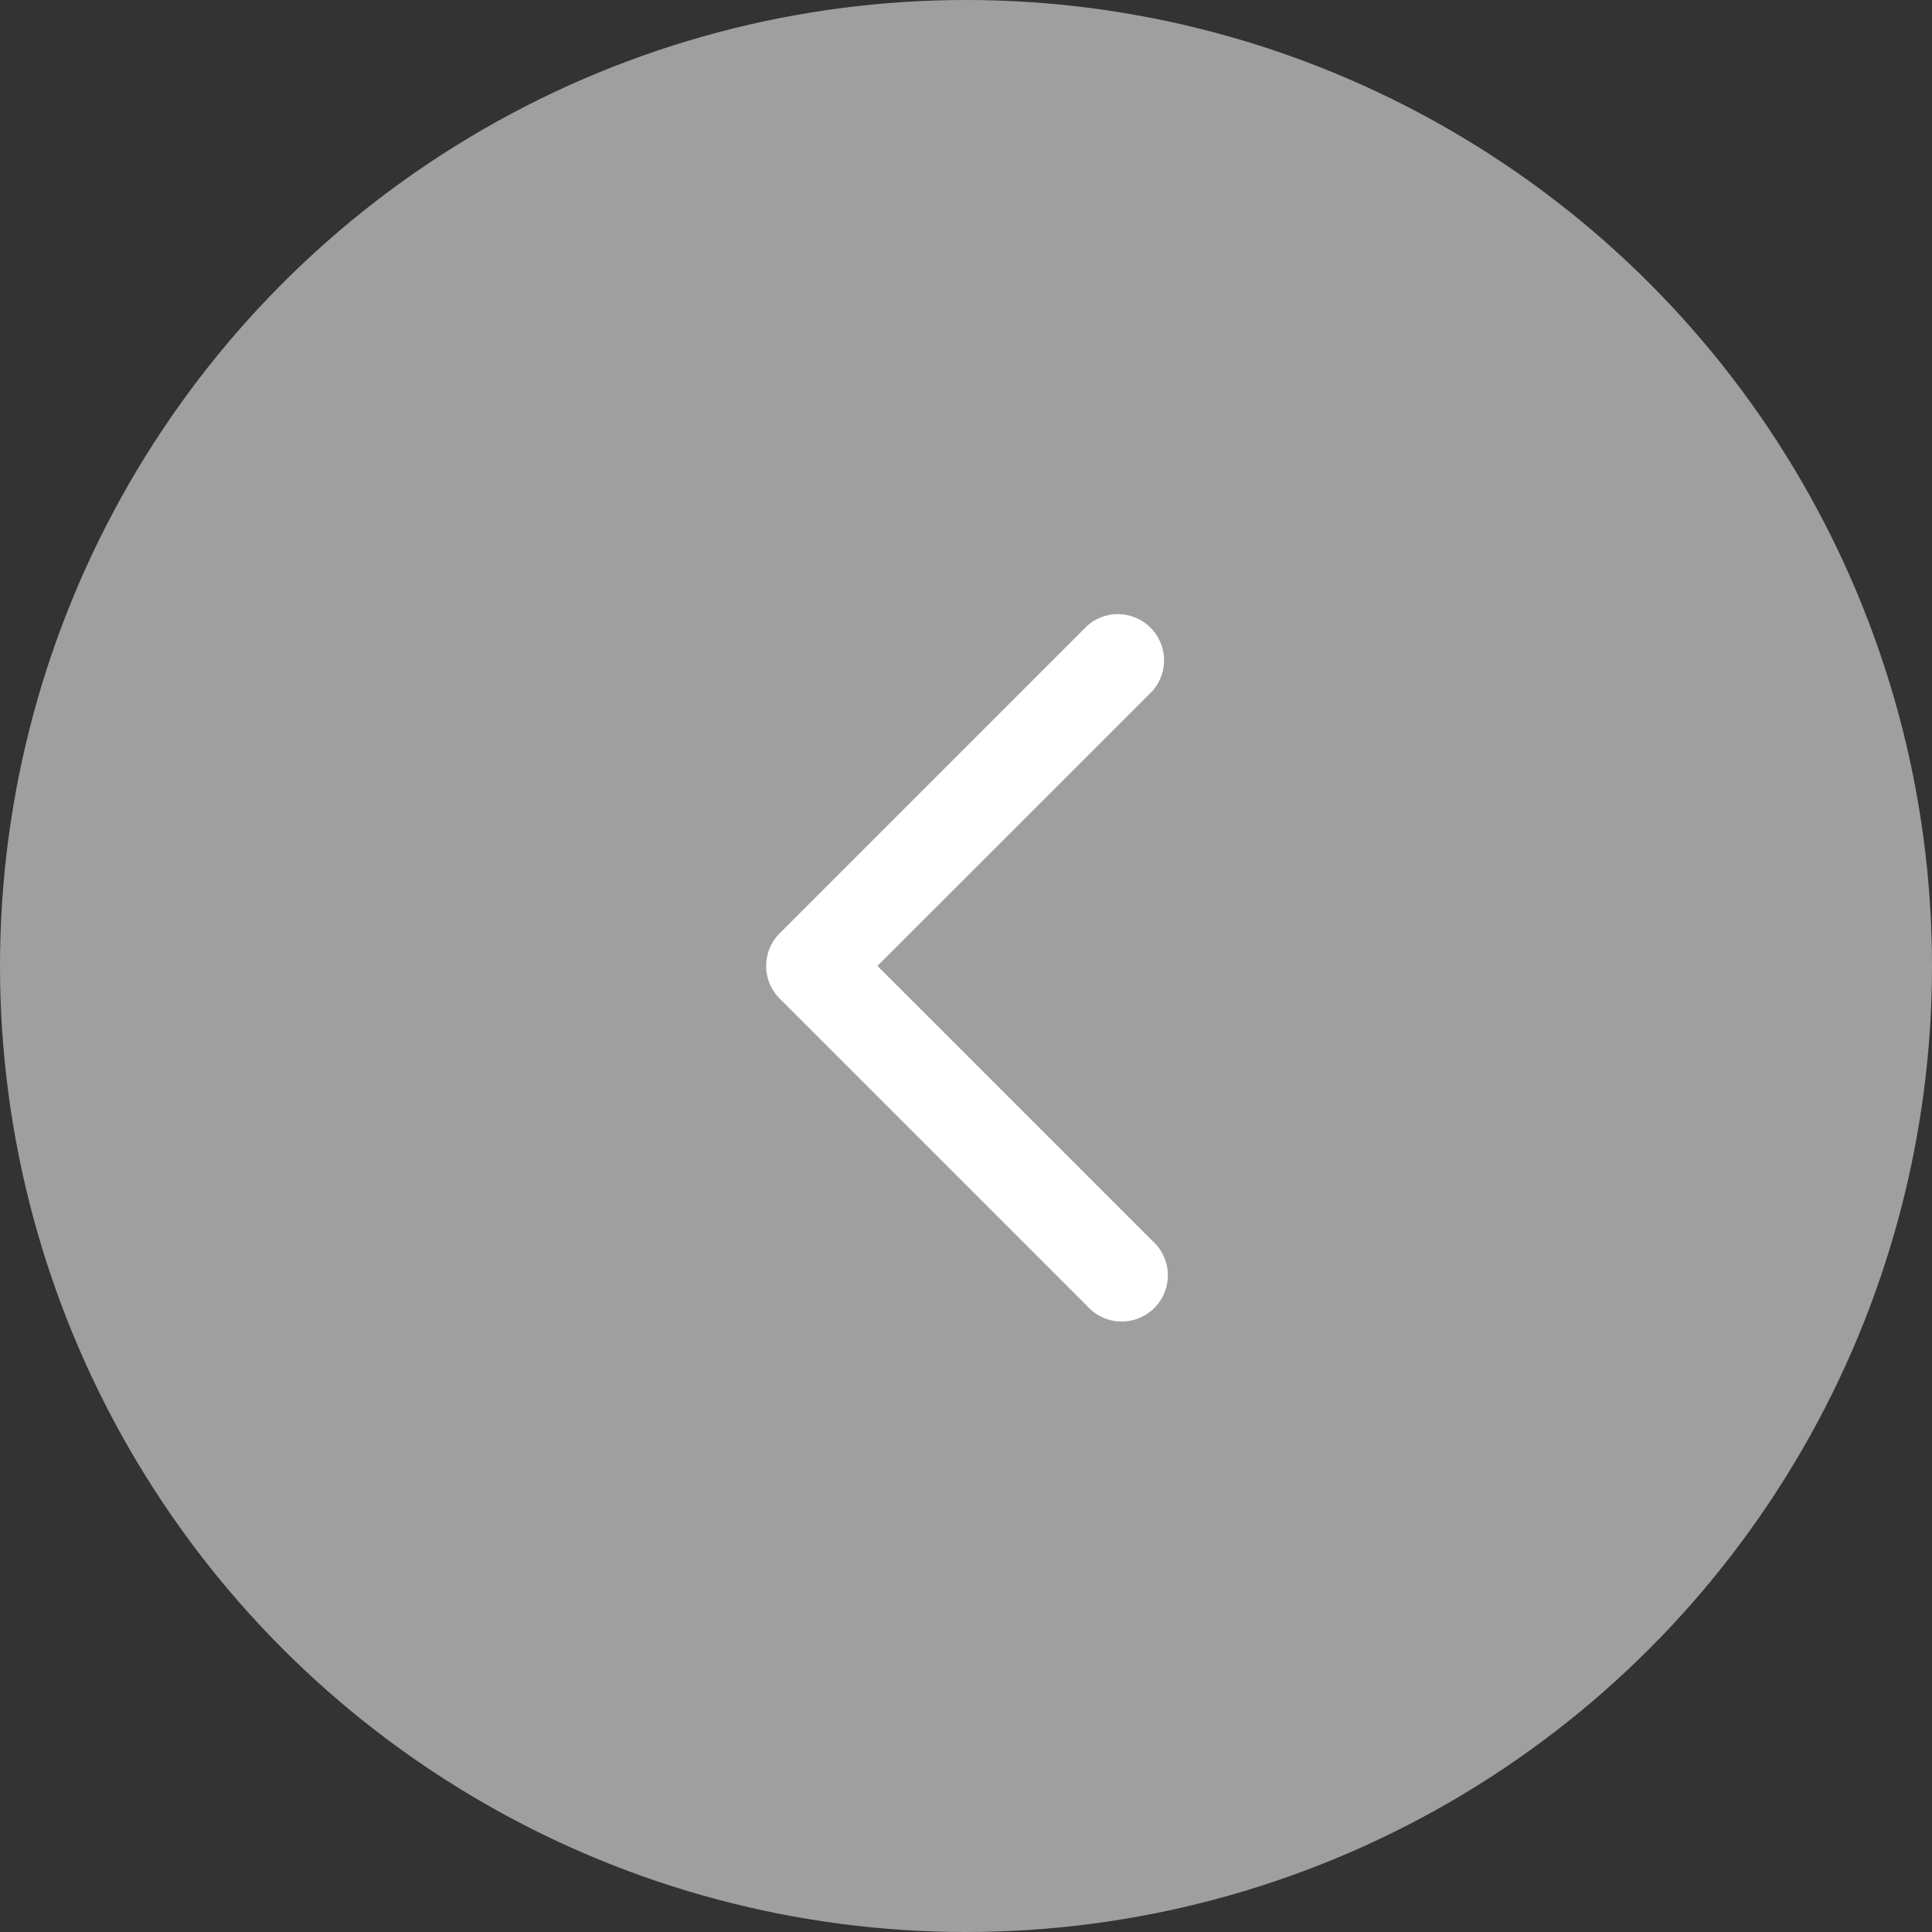 <svg xmlns="http://www.w3.org/2000/svg" width="46" height="46" viewBox="0 0 46 46"><rect x="0" y="0" width="46" height="46" fill="#333333" stroke="none"/><g transform="translate(1380 3656) rotate(180)"><circle cx="23" cy="23" r="23" transform="translate(1334 3610)" fill="#9f9f9f"/><path d="M171.3,264.475l6.545-6.545a1.1,1.1,0,1,1,1.553,1.553l-7.321,7.321a1.1,1.1,0,0,1-1.553,0l-7.321-7.321a1.1,1.1,0,0,1,1.553-1.553Z" transform="translate(1094.633 3804.302) rotate(-90)" fill="#fff"/></g></svg>